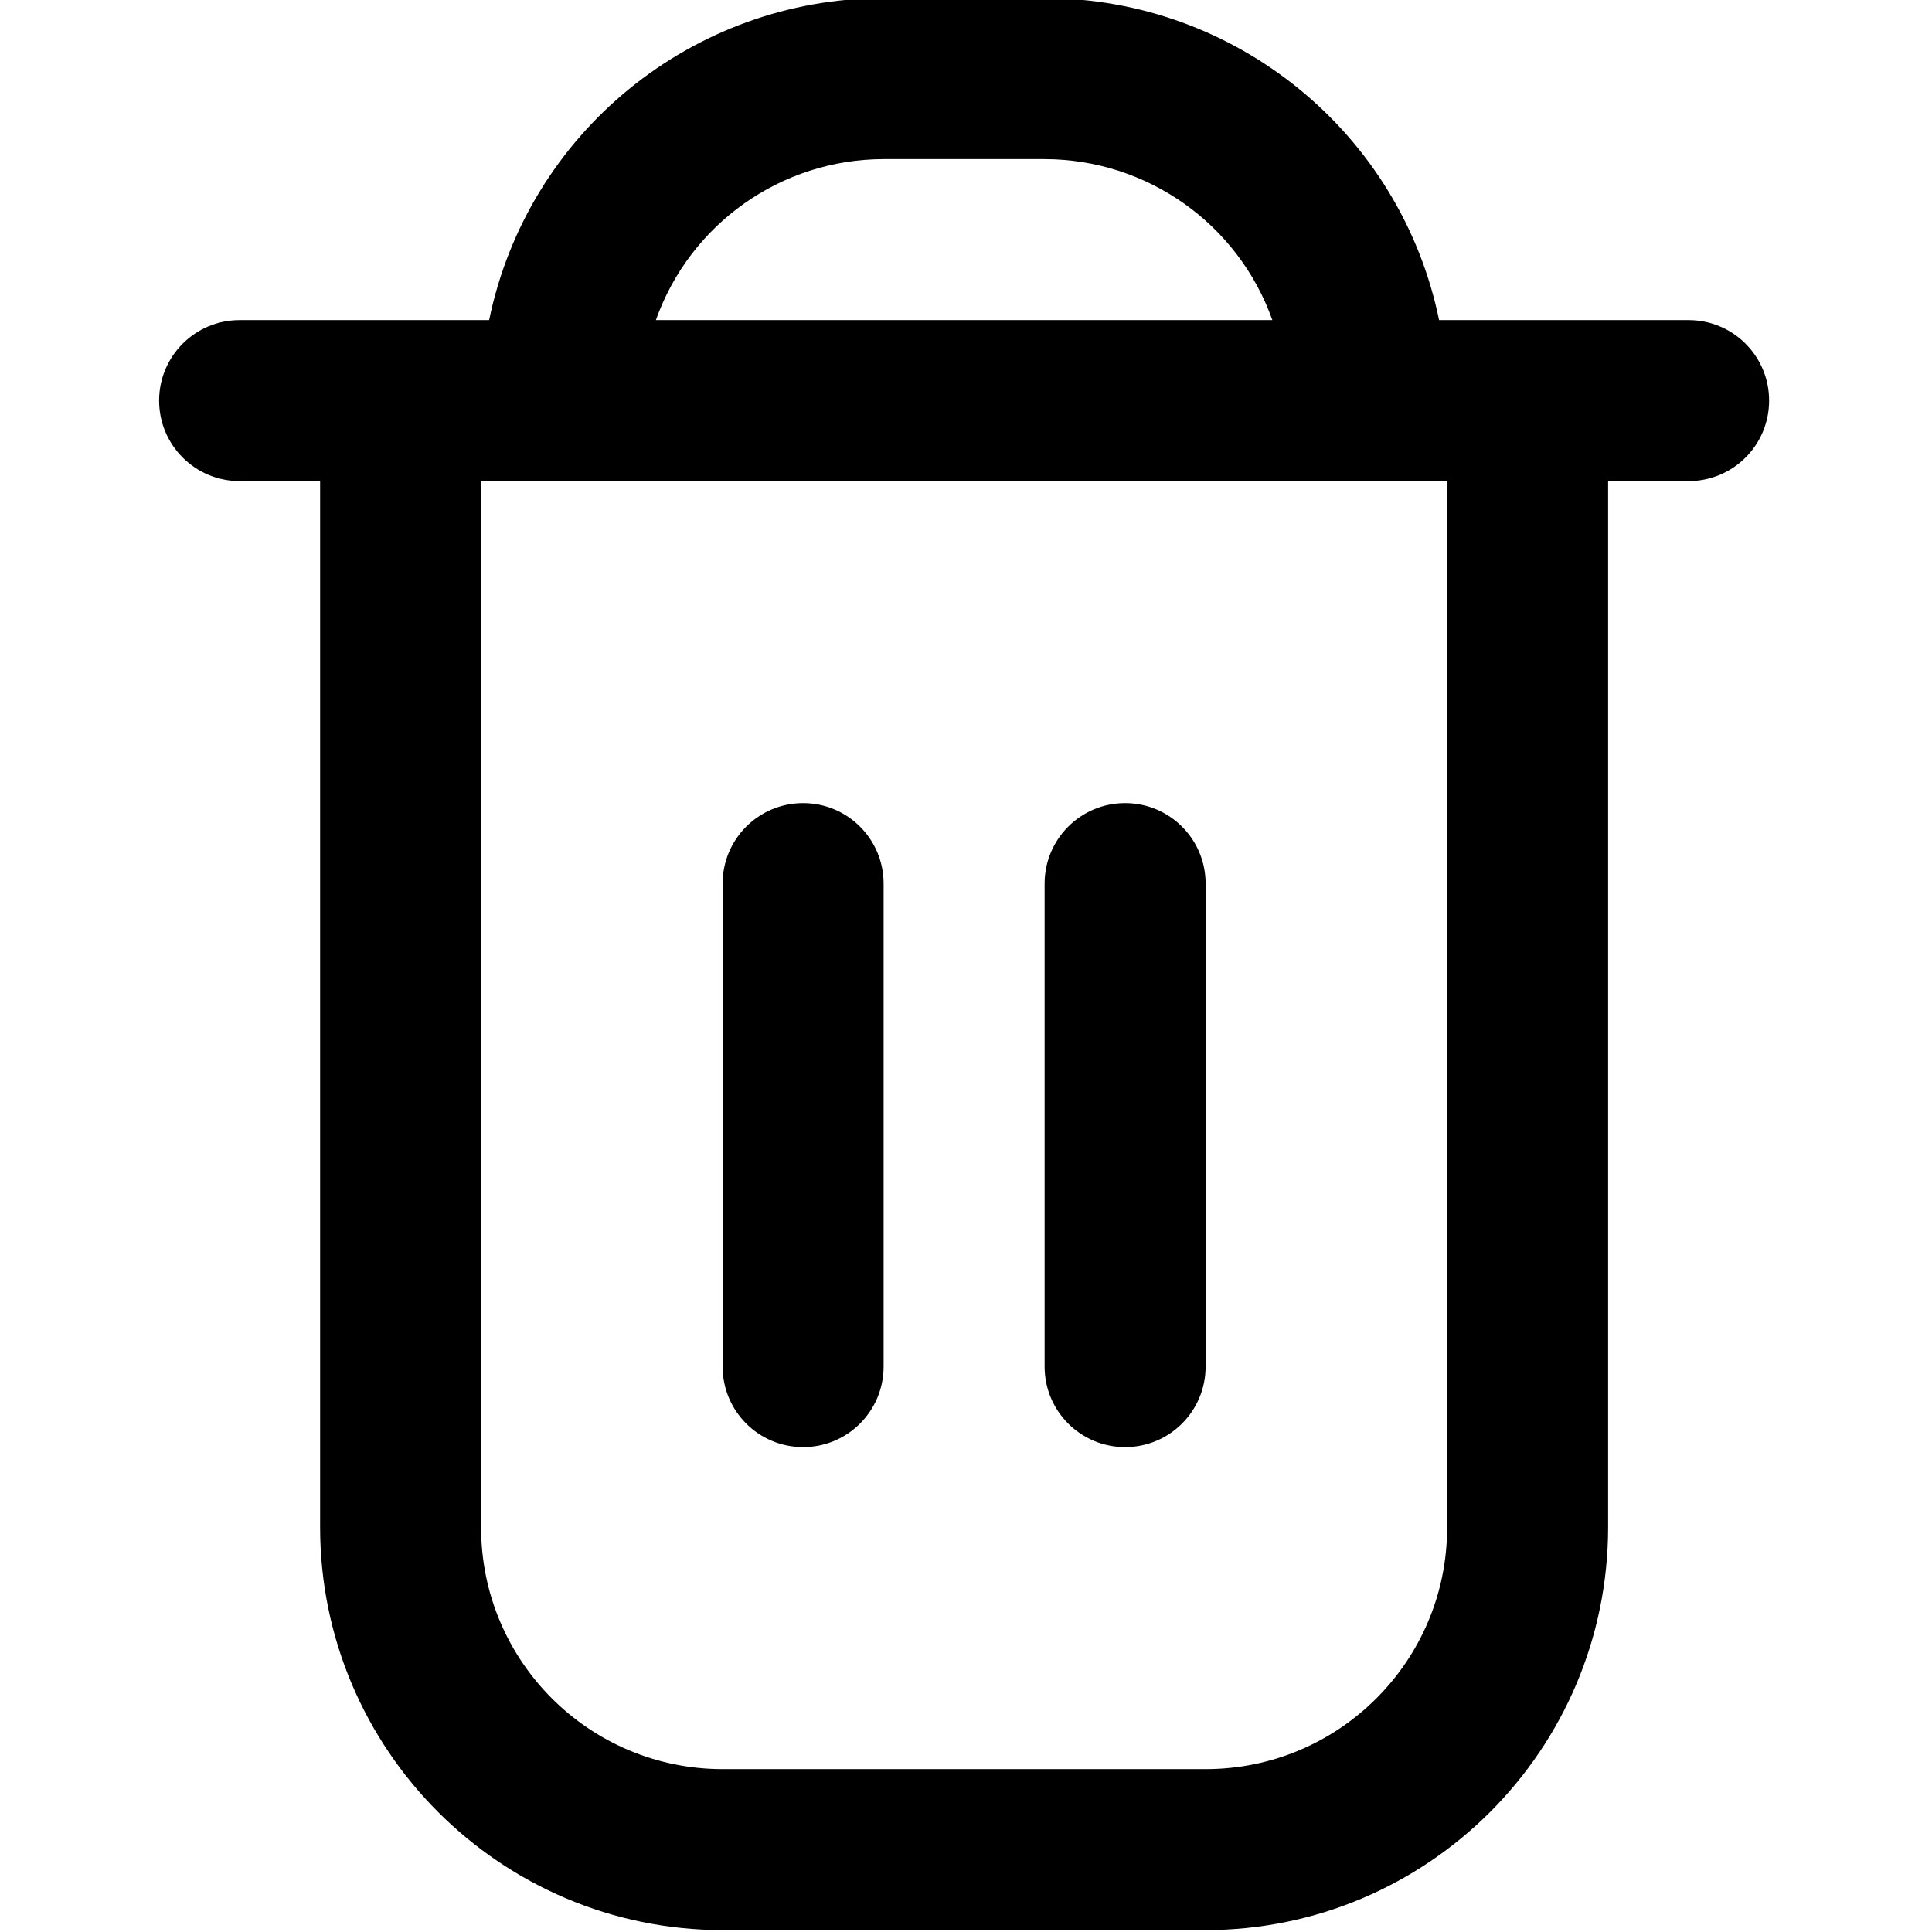 <?xml version="1.0" encoding="utf-8"?>
<!-- Generator: Adobe Illustrator 13.0.0, SVG Export Plug-In . SVG Version: 6.00 Build 14948)  -->
<!DOCTYPE svg PUBLIC "-//W3C//DTD SVG 1.1//EN" "http://www.w3.org/Graphics/SVG/1.1/DTD/svg11.dtd">
<svg version="1.1" id="Layer_1" xmlns="http://www.w3.org/2000/svg" xmlns:xlink="http://www.w3.org/1999/xlink" x="0px" y="0px"
	 width="512px" height="512px" viewBox="0 0 512 512" enable-background="new 0 0 512 512" xml:space="preserve">
<g>
	<g>
		<path d="M447.5,84.833h-66.125C371.167,35.208,327.5-0.438,276.833-0.5h-42.667C183.5-0.438,139.834,35.208,129.625,84.833H63.5
			c-11.781,0-21.333,9.542-21.333,21.333c0,11.792,9.552,21.333,21.333,21.333h21.333v277.333
			C84.906,463.708,132.625,511.438,191.5,511.5h128c58.875-0.063,106.583-47.792,106.667-106.667V127.5H447.5
			c11.792,0,21.333-9.542,21.333-21.333C468.833,94.375,459.292,84.833,447.5,84.833z M234.167,42.167h42.667
			c27.125,0.042,51.292,17.125,60.354,42.667H173.813C182.875,59.292,207.042,42.208,234.167,42.167z M383.5,404.833
			c0,35.354-28.667,64-64,64h-128c-35.333,0-64-28.646-64-64V127.5h256V404.833z M212.834,383.5
			c11.792,0,21.333-9.542,21.333-21.333v-128c0-11.792-9.542-21.333-21.333-21.333c-11.792,0-21.333,9.542-21.333,21.333v128
			C191.5,373.958,201.042,383.5,212.834,383.5z M298.167,383.5c11.791,0,21.333-9.542,21.333-21.333v-128
			c0-11.792-9.542-21.333-21.333-21.333c-11.792,0-21.334,9.542-21.334,21.333v128C276.833,373.958,286.375,383.5,298.167,383.5z"/>
	</g>
</g>
</svg>
